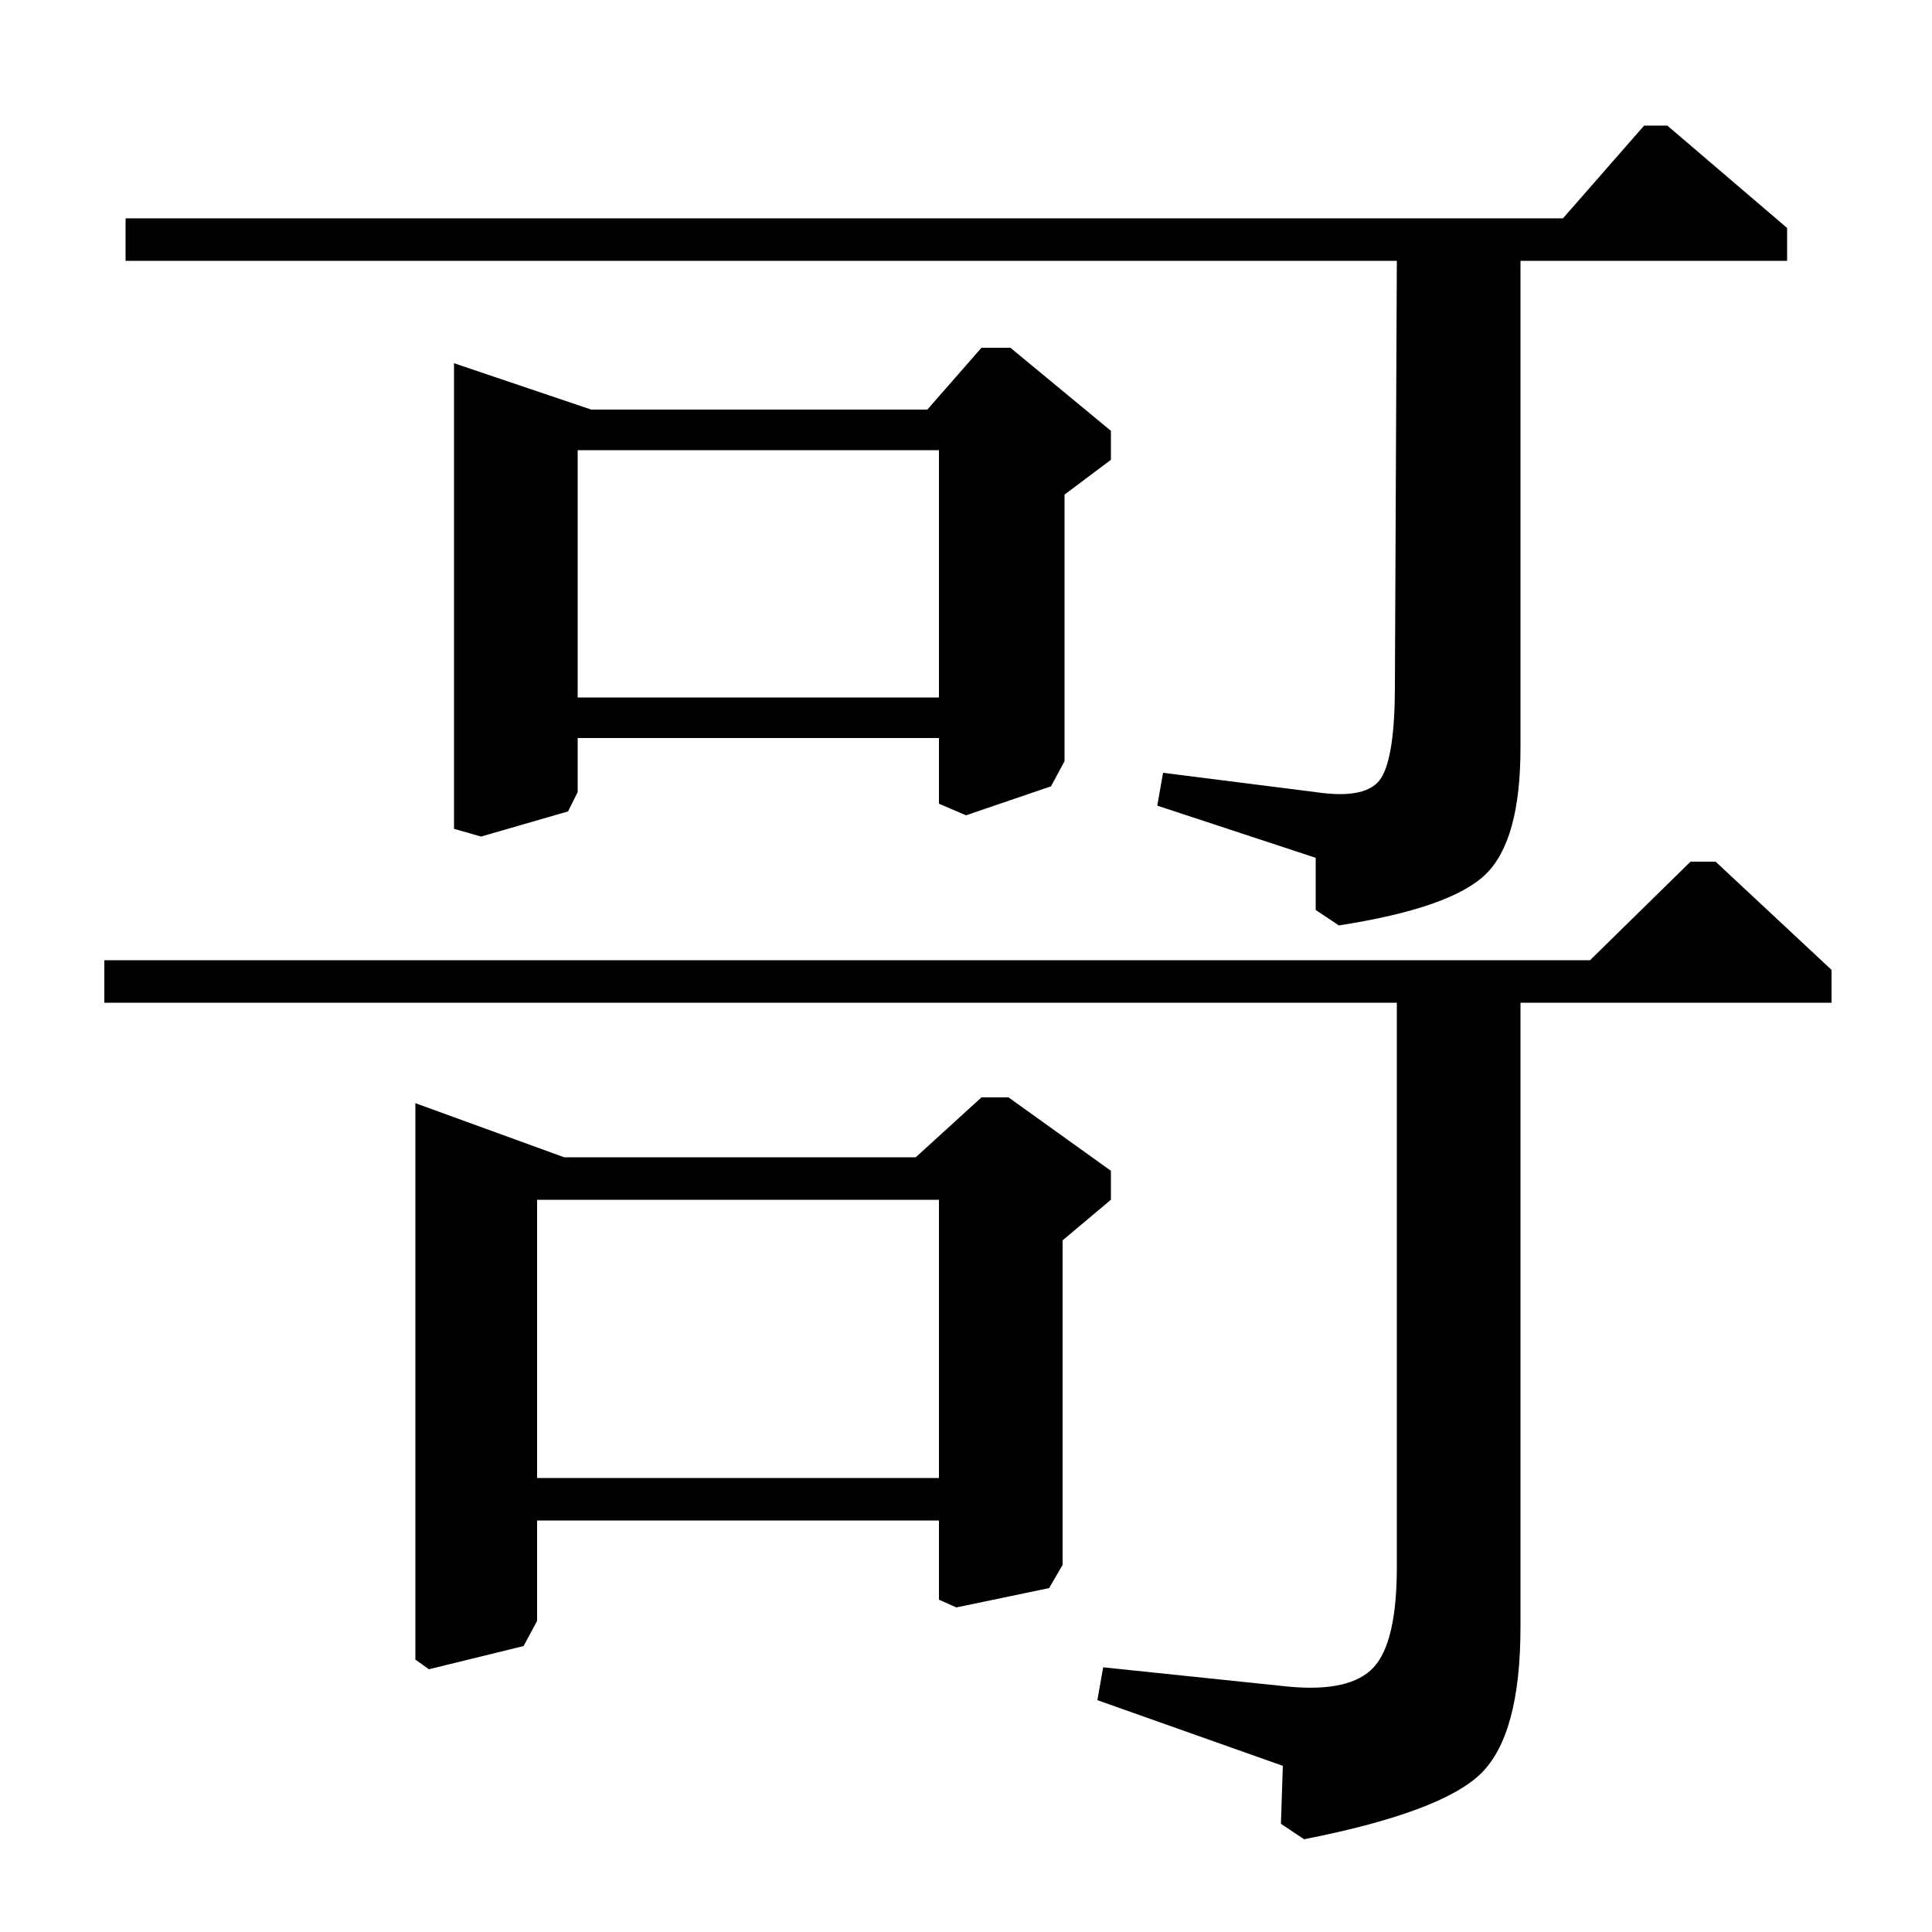<?xml version="1.0" standalone="no"?>
<!DOCTYPE svg PUBLIC "-//W3C//DTD SVG 1.1//EN" "http://www.w3.org/Graphics/SVG/1.1/DTD/svg11.dtd" >
<svg xmlns="http://www.w3.org/2000/svg" xmlns:xlink="http://www.w3.org/1999/xlink" version="1.1" viewBox="0 -140 1000 1000">
  <g transform="matrix(1 0 0 -1 0 860)">
   <path fill="currentColor"
d="M823 503l52 51h13l60 -56v-17h-161v-323q0 -56 -20.5 -76t-91.5 -34l-12 8l1 30l-96 34l3 17l96 -10q32 -3 44 10t12 52v292h-669v22h769zM809 887l42 48h12l62 -53v-17h-138v-252q0 -48 -18 -65.5t-76 -26.5l-12 8v27l-82 27l3 17l79 -10q27 -4 34 7.5t7 47.5l1 220
h-658v22h744zM474 401l34 31h14l53 -38v-15l-25 -21v-168l-7 -12l-48 -10l-9 4v41h-208v-52l-7 -13l-49 -12l-7 5v288l77 -28h182zM278 235h208v144h-208v-144zM480 788l28 32h15l52 -43v-15l-24 -18v-138l-7 -13l-44 -15l-14 6v34h-187v-28l-5 -10l-45 -13l-14 4v241
l71 -24h174zM299 639h187v128h-187v-128z" />
  </g>

</svg>
